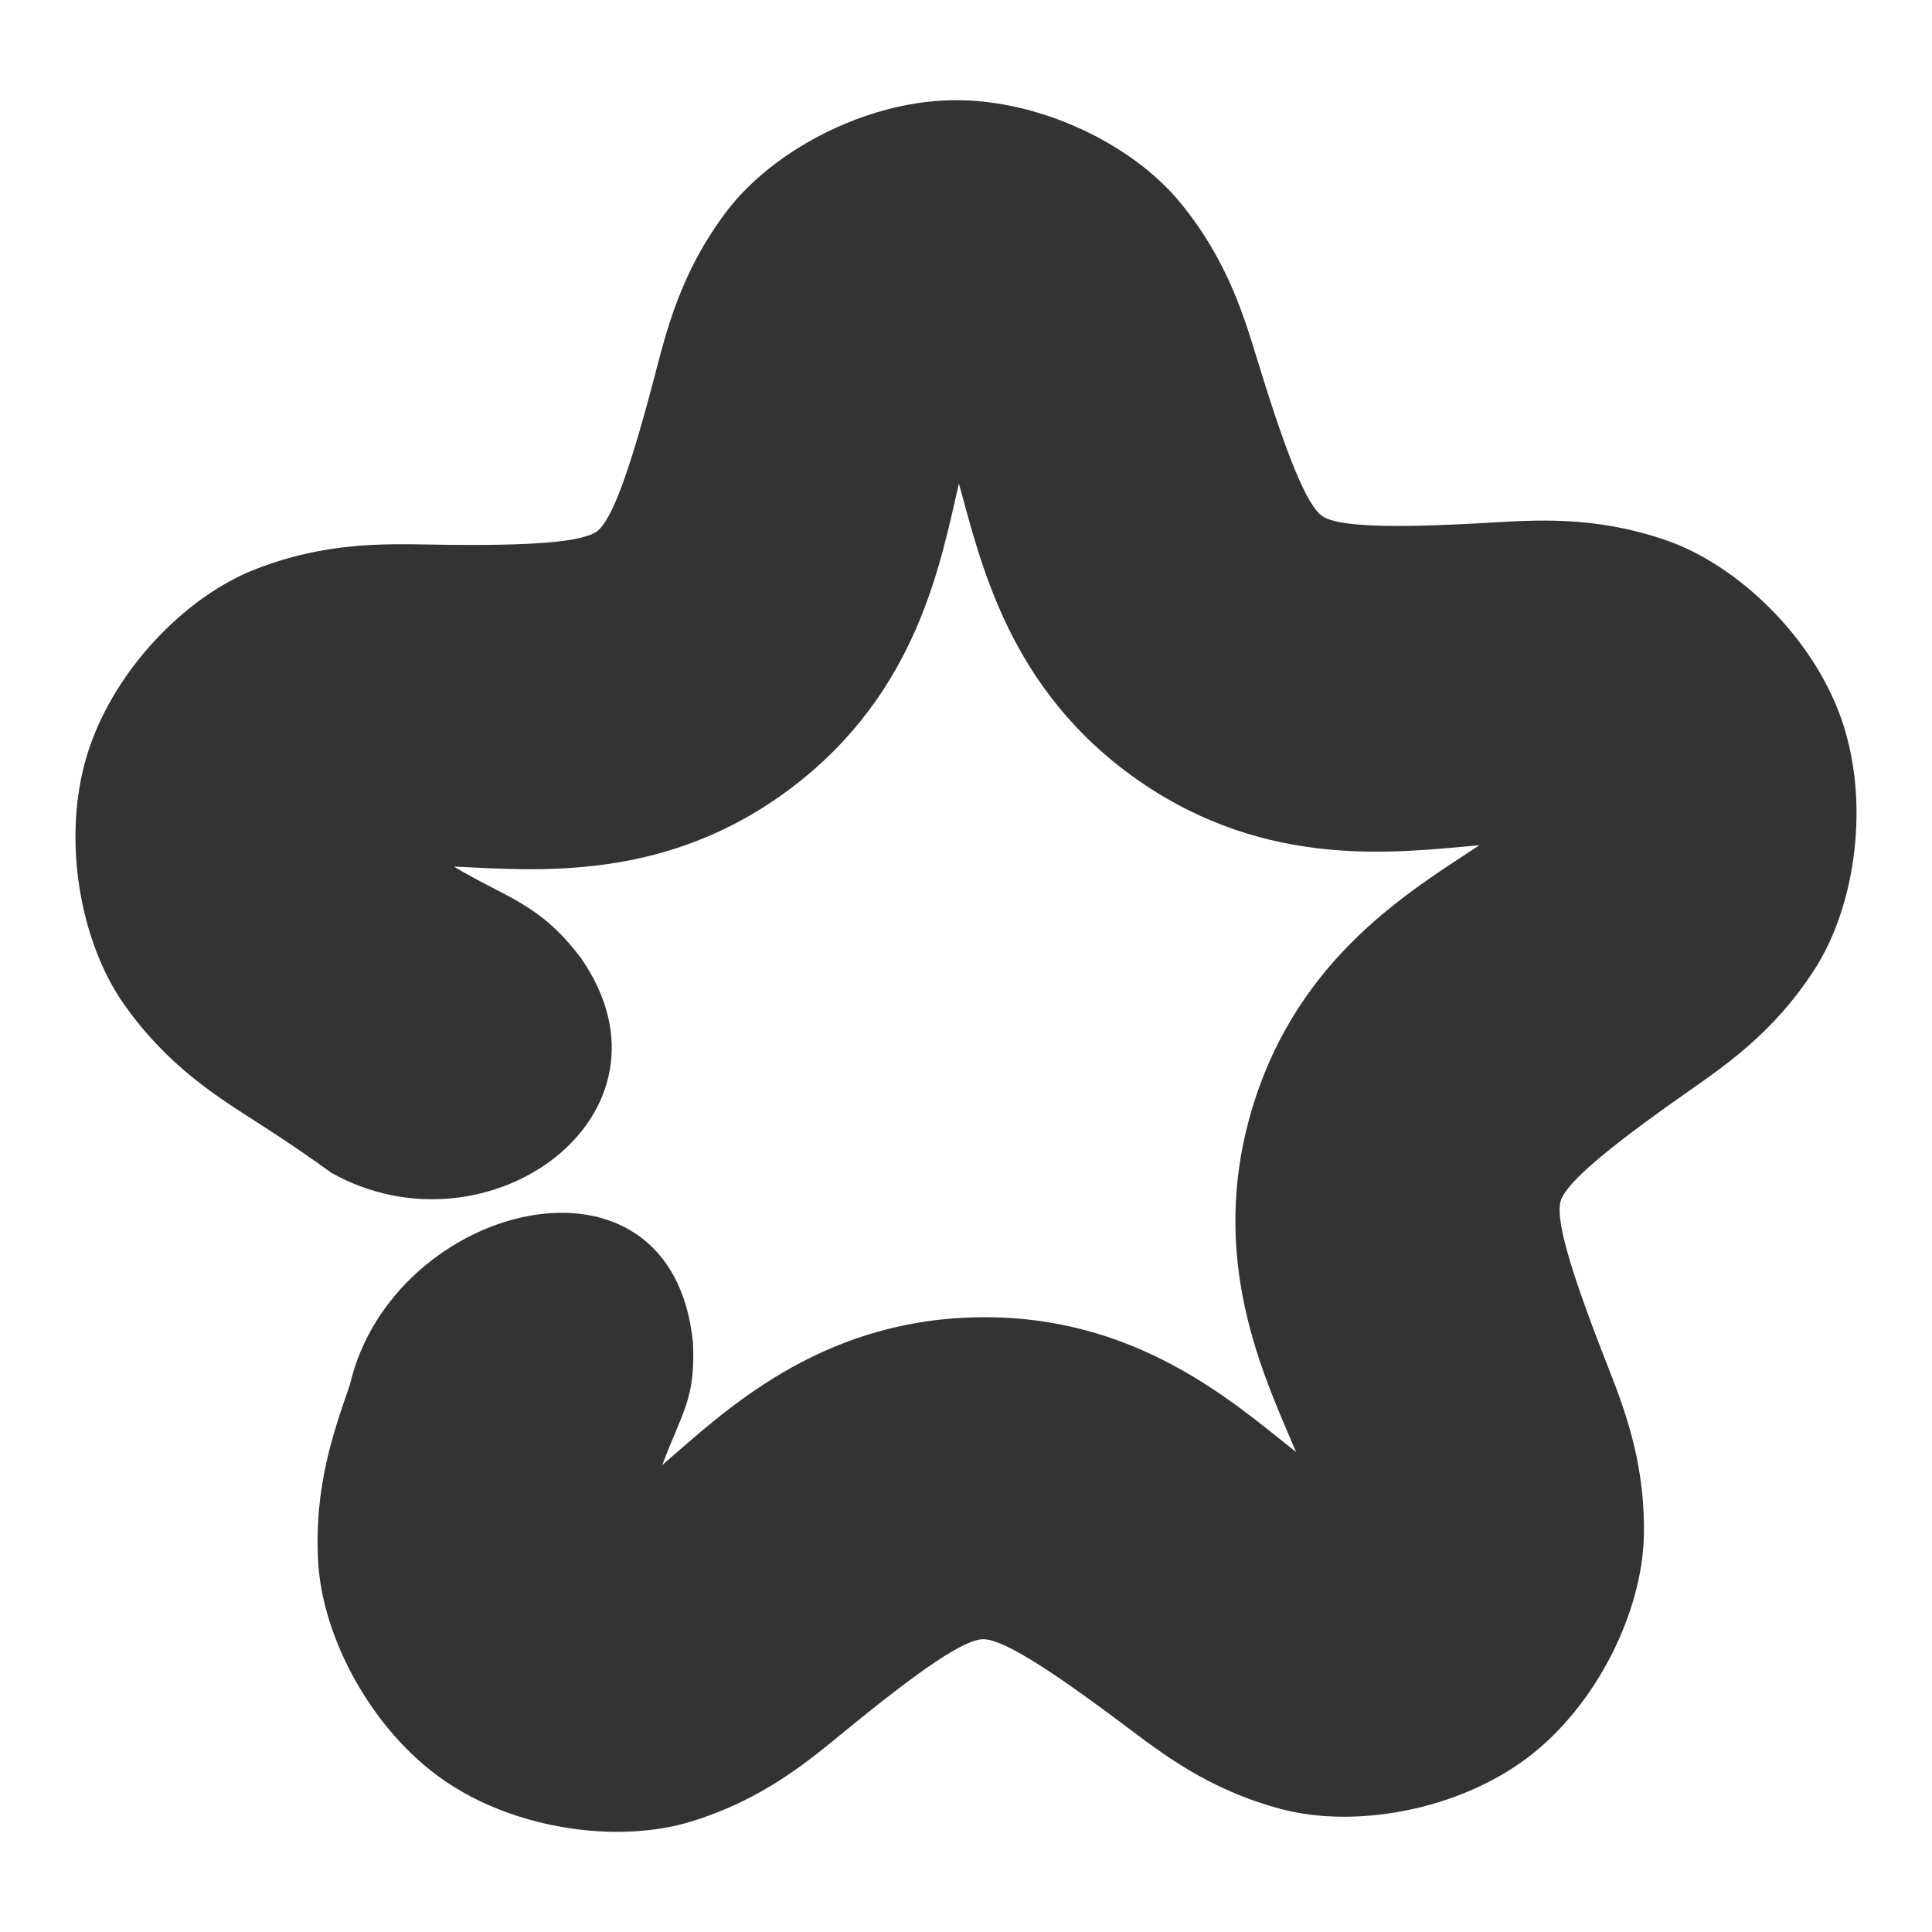 <svg xmlns="http://www.w3.org/2000/svg" width="48" height="48">
	<path d="m 23.627,2.49 c -2.166,0.045 -4.452,1.266 -5.59,2.781 -1.138,1.515 -1.475,2.941 -1.783,4.113 -0.616,2.345 -1.053,3.535 -1.416,3.811 -0.363,0.275 -1.626,0.375 -4.051,0.336 C 9.575,13.512 8.109,13.455 6.344,14.143 4.578,14.83 2.785,16.702 2.158,18.775 1.532,20.849 1.989,23.397 3.078,24.947 c 1.089,1.55 2.339,2.314 3.359,2.969 0.753,0.483 1.318,0.874 1.797,1.223 3.891,2.177 8.891,-1.444 6.204,-5.331 -1.028,-1.371 -1.877,-1.503 -3.161,-2.278 2.018,0.087 5.259,0.416 8.395,-1.963 3.135,-2.378 3.693,-5.586 4.152,-7.553 0.54,1.946 1.23,5.131 4.461,7.377 3.232,2.247 6.458,1.78 8.471,1.609 -1.684,1.115 -4.502,2.756 -5.641,6.523 -1.139,3.768 0.301,6.692 1.086,8.553 -1.581,-1.256 -4.011,-3.429 -7.947,-3.348 -3.935,0.082 -6.273,2.351 -7.801,3.672 0.504,-1.35 0.822,-1.62 0.765,-3.027 -0.514,-5.284 -7.471,-3.506 -8.524,1.025 -0.393,1.147 -0.897,2.521 -0.789,4.412 0.108,1.891 1.333,4.176 3.111,5.412 1.779,1.237 4.345,1.59 6.156,1.033 1.811,-0.557 2.923,-1.512 3.861,-2.279 1.877,-1.536 2.931,-2.241 3.387,-2.25 0.456,-0.009 1.537,0.651 3.477,2.107 0.97,0.728 2.12,1.636 3.953,2.117 1.833,0.481 4.384,0.022 6.109,-1.287 1.726,-1.309 2.853,-3.643 2.883,-5.537 0.03,-1.894 -0.532,-3.245 -0.973,-4.375 -0.881,-2.259 -1.226,-3.478 -1.094,-3.914 0.132,-0.436 1.094,-1.262 3.078,-2.656 0.992,-0.697 2.21,-1.51 3.234,-3.104 1.024,-1.594 1.376,-4.161 0.664,-6.207 -0.712,-2.046 -2.58,-3.839 -4.373,-4.453 -1.793,-0.614 -3.252,-0.495 -4.463,-0.426 -2.421,0.139 -3.69,0.09 -4.064,-0.17 C 32.477,12.562 31.992,11.39 31.279,9.072 30.923,7.913 30.526,6.504 29.326,5.037 28.127,3.571 25.793,2.445 23.627,2.49 Z" fill="#333333"/>
</svg>
